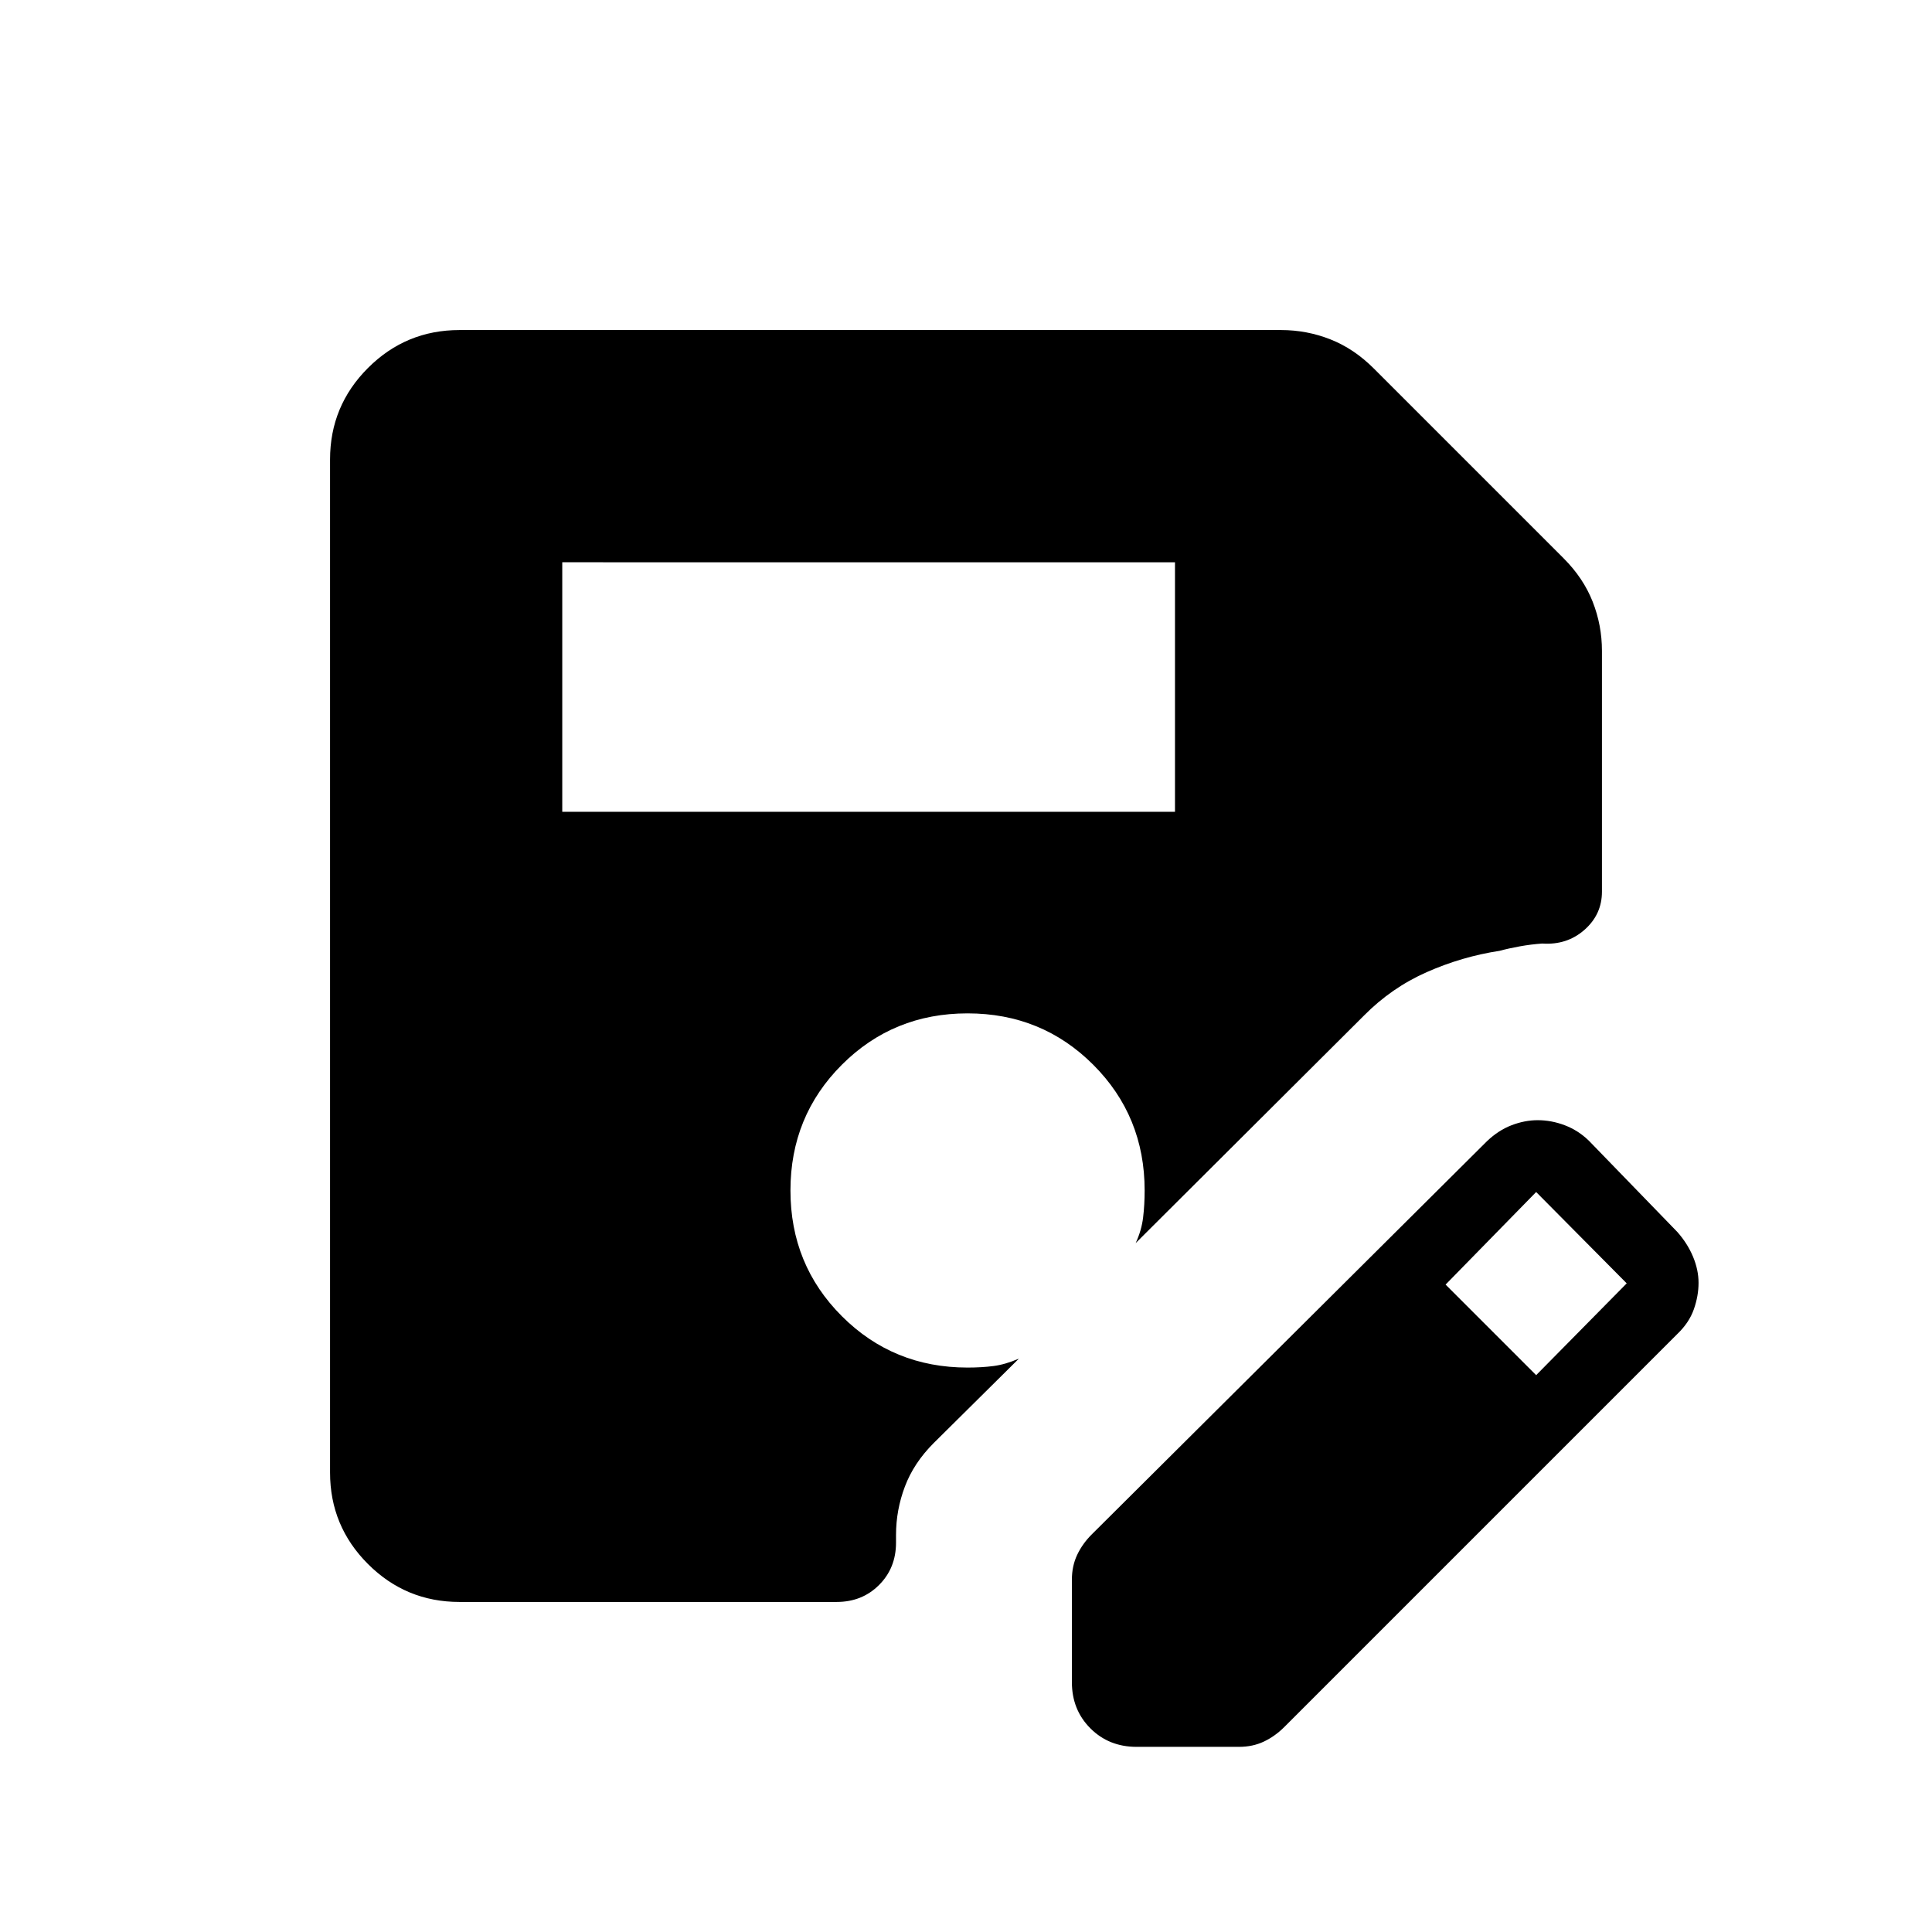 <svg xmlns="http://www.w3.org/2000/svg" height="20" viewBox="0 -960 960 960" width="20"><path d="M279.386-556.616h304.459v-123.998H279.386v123.998Zm-51.077 392.615q-26.623 0-45.465-18.843-18.843-18.842-18.843-45.465v-503.382q0-26.623 18.843-45.465 18.842-18.843 45.465-18.843h408.306q12.684 0 24.419 4.616 11.735 4.615 21.581 14.461l94.307 94.307q9.846 9.846 14.461 21.581 4.616 11.735 4.616 24.419v119.691q0 11.308-8.693 18.962-8.692 7.653-20.999 6.807-5.538.385-11.077 1.385-5.538 1-10.076 2.231-18.693 2.846-36.196 10.582-17.503 7.737-31.189 21.572L564.306-342.307q2.923-6.308 3.693-12.693.769-6.385.769-13.462 0-36.923-25.538-62.461-25.538-25.538-62.461-25.538-36.922 0-62.46 25.538-25.538 25.538-25.538 62.461 0 36.922 25.538 62.46 25.538 25.538 62.46 25.538 7.077 0 12.962-.769t12.578-3.692l-42.387 42.001q-9.846 9.846-14.269 21.544-4.423 11.697-4.423 24.071v3.846q0 12.608-8.427 21.035t-21.034 8.427h-187.46Zm304.307 39.846v-50.893q0-6.798 2.615-12.337 2.615-5.538 7.231-10.154l196.307-195.307q5.72-5.489 12.283-8.013 6.563-2.525 13.014-2.525 6.863 0 13.507 2.538 6.644 2.539 11.887 7.615l44 45.385q5.05 5.719 7.794 12.283 2.745 6.563 2.745 13.014t-2.333 13.109q-2.333 6.657-8.206 12.285L638.153-101.848q-4.616 4.616-10.154 7.231Q622.461-92 615.662-92h-50.893q-13.761 0-22.957-9.197-9.196-9.196-9.196-22.957Zm230.691-152.538 45-45.615-45-45.385-45 46 45 45Z"/></svg>